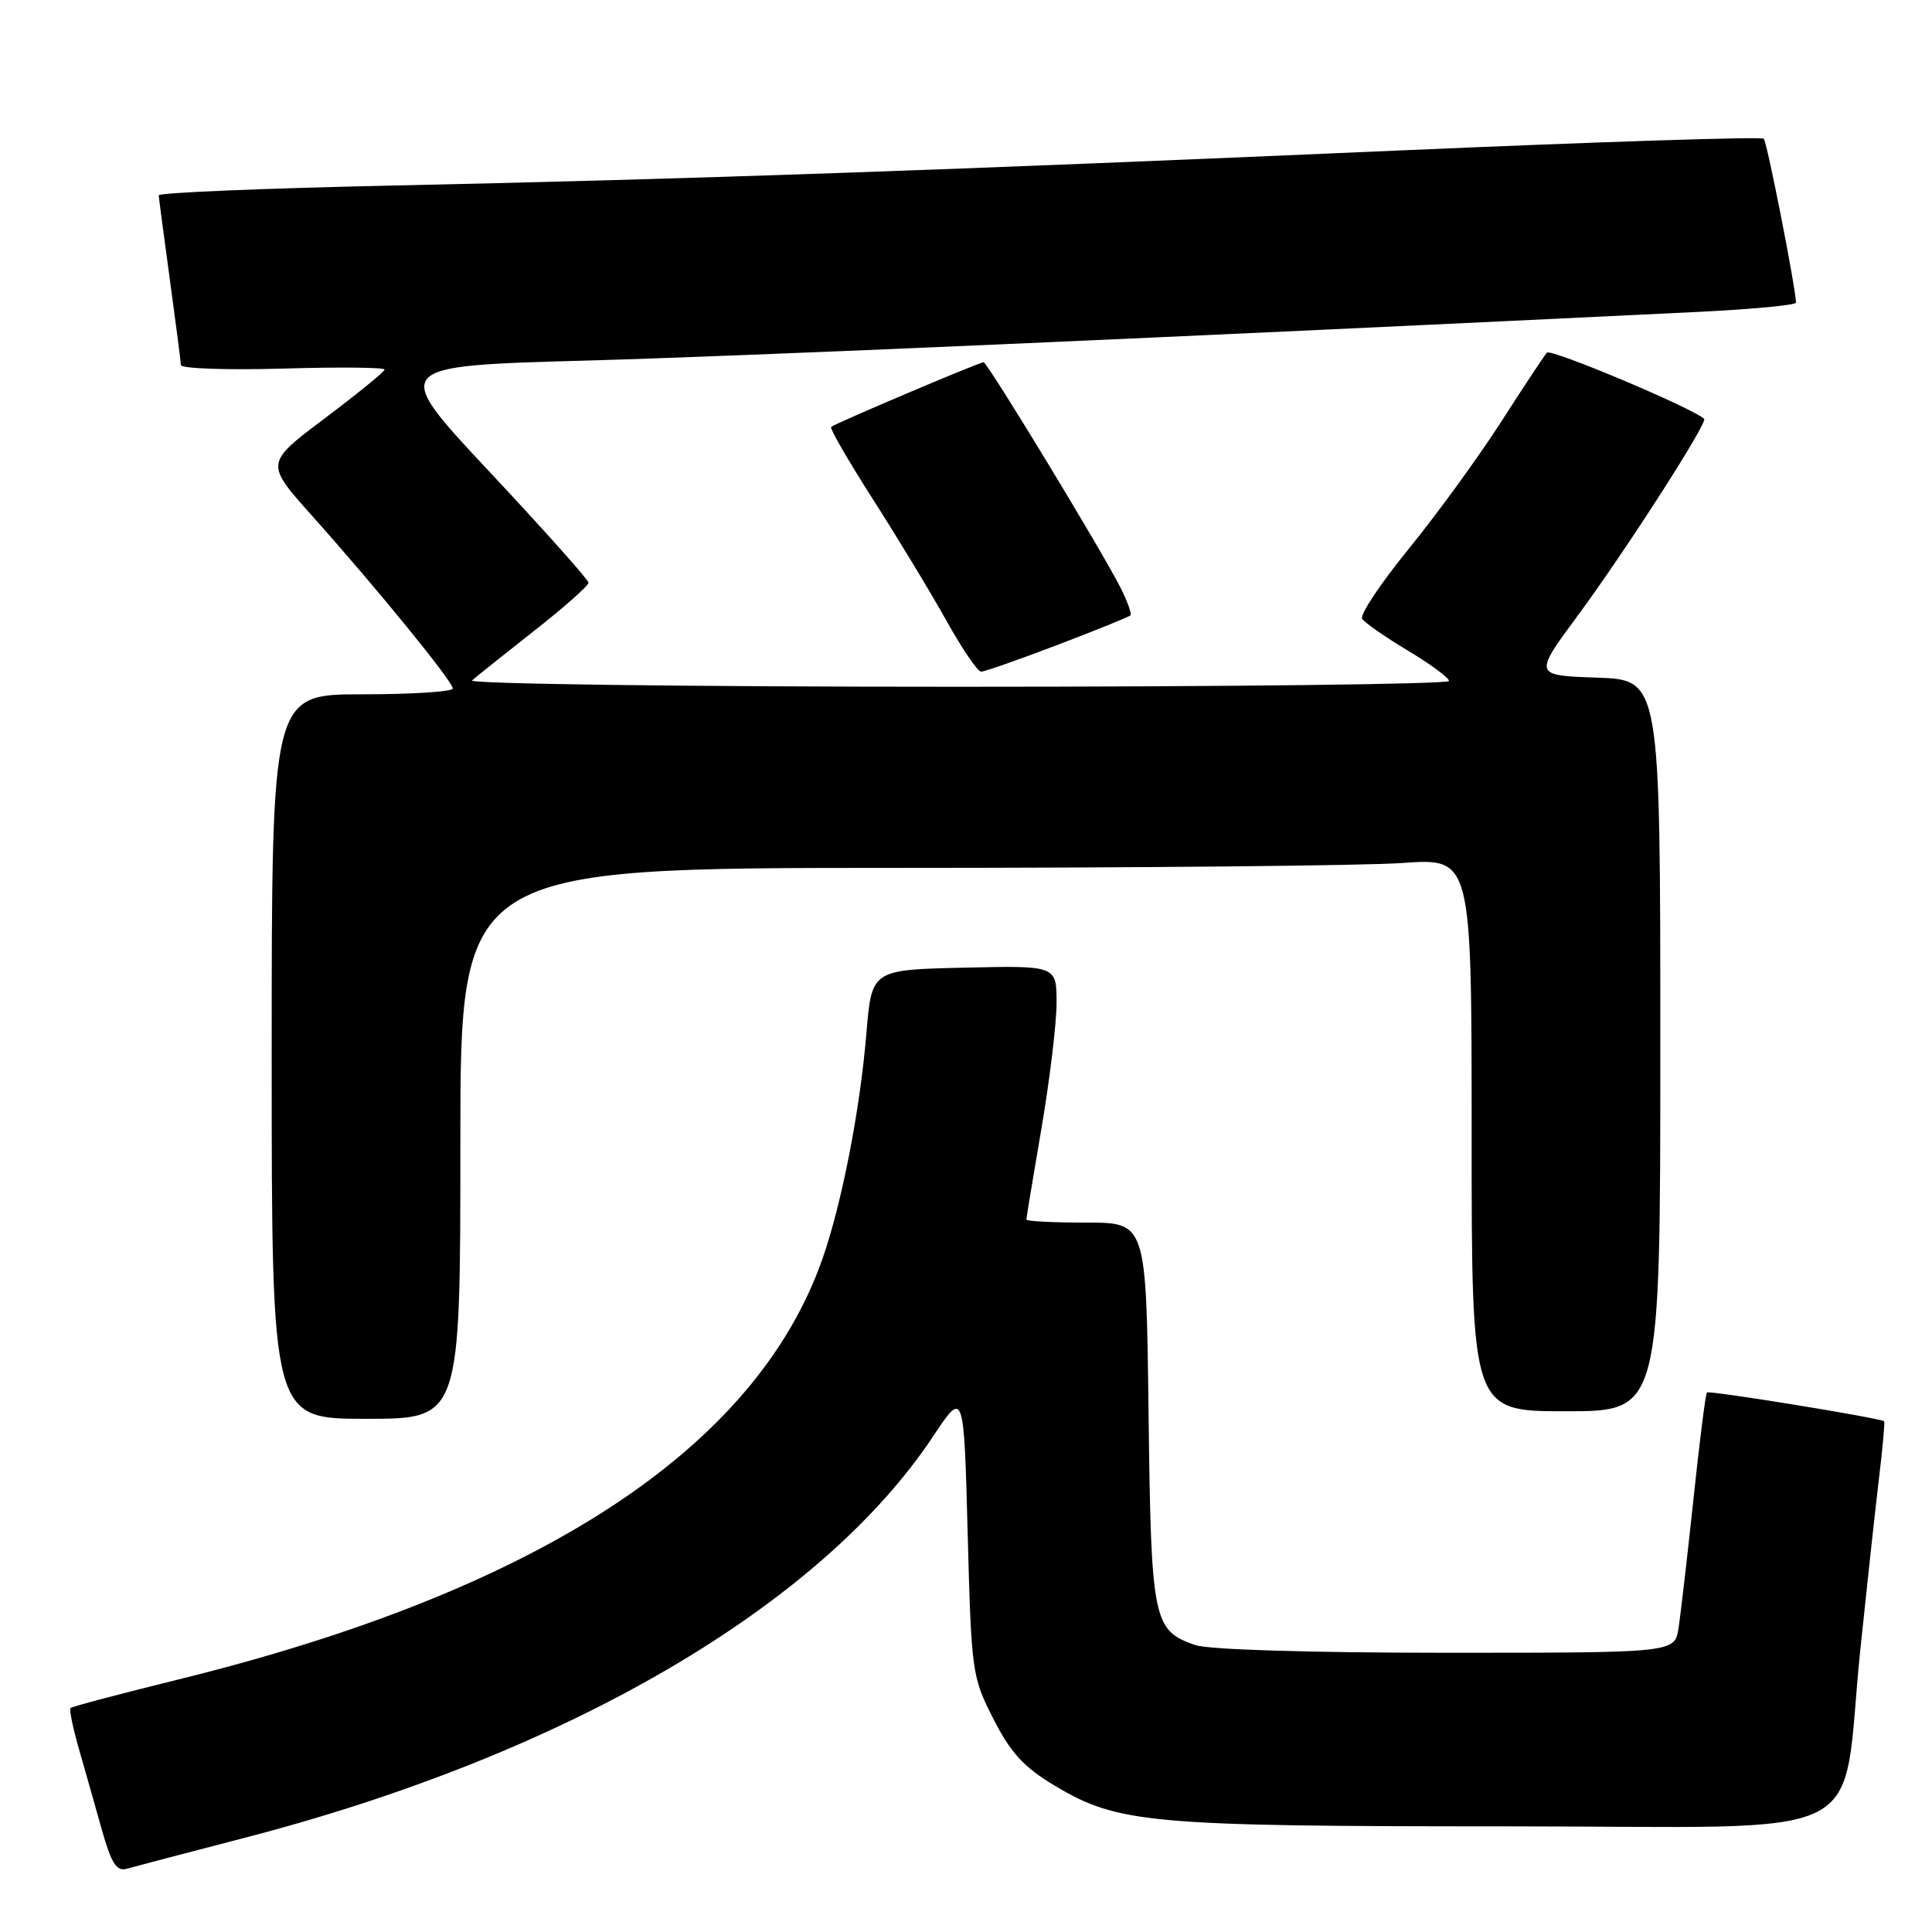 <?xml version="1.0" encoding="UTF-8" standalone="no"?>
<!DOCTYPE svg PUBLIC "-//W3C//DTD SVG 1.1//EN" "http://www.w3.org/Graphics/SVG/1.1/DTD/svg11.dtd" >
<svg xmlns="http://www.w3.org/2000/svg" xmlns:xlink="http://www.w3.org/1999/xlink" version="1.1" viewBox="0 0 256 256">
 <g >
 <path fill="currentColor"
d=" M 32.38 243.53 C 75.00 232.48 108.66 212.86 123.63 190.34 C 127.72 184.18 127.72 184.18 128.22 203.13 C 128.71 221.62 128.79 222.20 131.64 227.78 C 133.93 232.27 135.67 234.17 139.74 236.60 C 148.12 241.62 152.28 242.00 199.55 242.00 C 249.42 242.00 243.80 244.81 246.51 218.50 C 247.37 210.25 248.47 200.13 248.96 196.02 C 249.46 191.90 249.77 188.44 249.66 188.33 C 249.24 187.91 226.49 184.21 226.18 184.51 C 226.00 184.68 225.19 191.04 224.39 198.66 C 223.58 206.27 222.69 213.96 222.41 215.75 C 221.91 219.00 221.91 219.00 191.60 219.00 C 173.62 219.00 160.11 218.59 158.38 217.98 C 152.77 216.03 152.53 214.83 152.19 187.25 C 151.88 162.00 151.88 162.00 143.94 162.00 C 139.57 162.00 136.00 161.82 136.00 161.60 C 136.00 161.38 136.90 155.93 138.00 149.50 C 139.10 143.07 140.00 135.58 140.00 132.87 C 140.00 127.94 140.00 127.94 127.75 128.22 C 115.50 128.50 115.50 128.50 114.80 136.95 C 113.96 147.09 111.53 159.53 108.97 166.83 C 100.12 192.01 71.35 210.79 23.59 222.55 C 15.94 224.44 9.53 226.13 9.35 226.32 C 9.16 226.51 9.64 228.87 10.41 231.58 C 11.19 234.29 12.56 239.11 13.45 242.30 C 14.75 246.91 15.44 248.01 16.79 247.62 C 17.73 247.35 24.75 245.51 32.38 243.53 Z  M 61.00 151.50 C 61.00 115.00 61.00 115.00 118.85 115.00 C 150.66 115.00 180.81 114.71 185.85 114.35 C 195.00 113.70 195.00 113.70 195.00 150.35 C 195.00 187.00 195.00 187.00 207.50 187.00 C 220.00 187.00 220.00 187.00 220.00 138.54 C 220.00 90.08 220.00 90.08 211.60 89.79 C 203.20 89.50 203.20 89.50 209.11 81.50 C 215.41 72.97 226.32 55.97 225.81 55.50 C 224.21 54.03 205.47 46.15 204.97 46.73 C 204.60 47.15 201.84 51.33 198.84 56.00 C 195.83 60.67 190.34 68.22 186.63 72.77 C 182.93 77.31 180.17 81.46 180.49 81.98 C 180.81 82.51 183.53 84.40 186.54 86.20 C 189.54 88.00 192.00 89.81 192.00 90.23 C 192.00 90.66 162.66 91.00 126.80 91.00 C 90.94 91.00 62.03 90.62 62.55 90.16 C 63.07 89.69 66.76 86.75 70.75 83.61 C 74.74 80.48 77.99 77.60 77.98 77.21 C 77.97 76.82 72.06 70.20 64.85 62.50 C 51.75 48.50 51.75 48.50 77.60 47.78 C 99.06 47.18 153.83 44.78 224.75 41.34 C 232.04 40.99 237.99 40.43 237.98 40.10 C 237.93 38.07 234.14 18.81 233.71 18.38 C 233.42 18.09 211.88 18.79 185.84 19.92 C 125.75 22.54 91.54 23.74 52.25 24.58 C 35.06 24.95 21.01 25.53 21.03 25.88 C 21.05 26.22 21.71 31.22 22.50 37.00 C 23.29 42.78 23.95 47.89 23.97 48.37 C 23.99 48.84 30.07 49.05 37.50 48.84 C 44.92 48.62 50.98 48.68 50.96 48.97 C 50.94 49.26 47.37 52.17 43.02 55.44 C 35.13 61.38 35.13 61.38 41.31 68.30 C 49.87 77.87 60.00 90.30 60.00 91.23 C 60.00 91.65 54.60 92.00 48.00 92.00 C 36.00 92.00 36.00 92.00 36.00 140.00 C 36.00 188.00 36.00 188.00 48.50 188.00 C 61.00 188.00 61.00 188.00 61.00 151.50 Z  M 140.13 85.45 C 145.25 83.50 149.59 81.74 149.79 81.54 C 149.99 81.35 149.39 79.68 148.46 77.84 C 145.95 72.89 130.84 48.00 130.33 48.00 C 129.76 48.00 110.61 56.12 110.13 56.57 C 109.92 56.76 112.43 61.10 115.70 66.21 C 118.97 71.32 123.34 78.54 125.41 82.25 C 127.48 85.96 129.54 89.00 130.00 89.00 C 130.46 89.00 135.01 87.40 140.13 85.45 Z "/>
</g>
</svg>